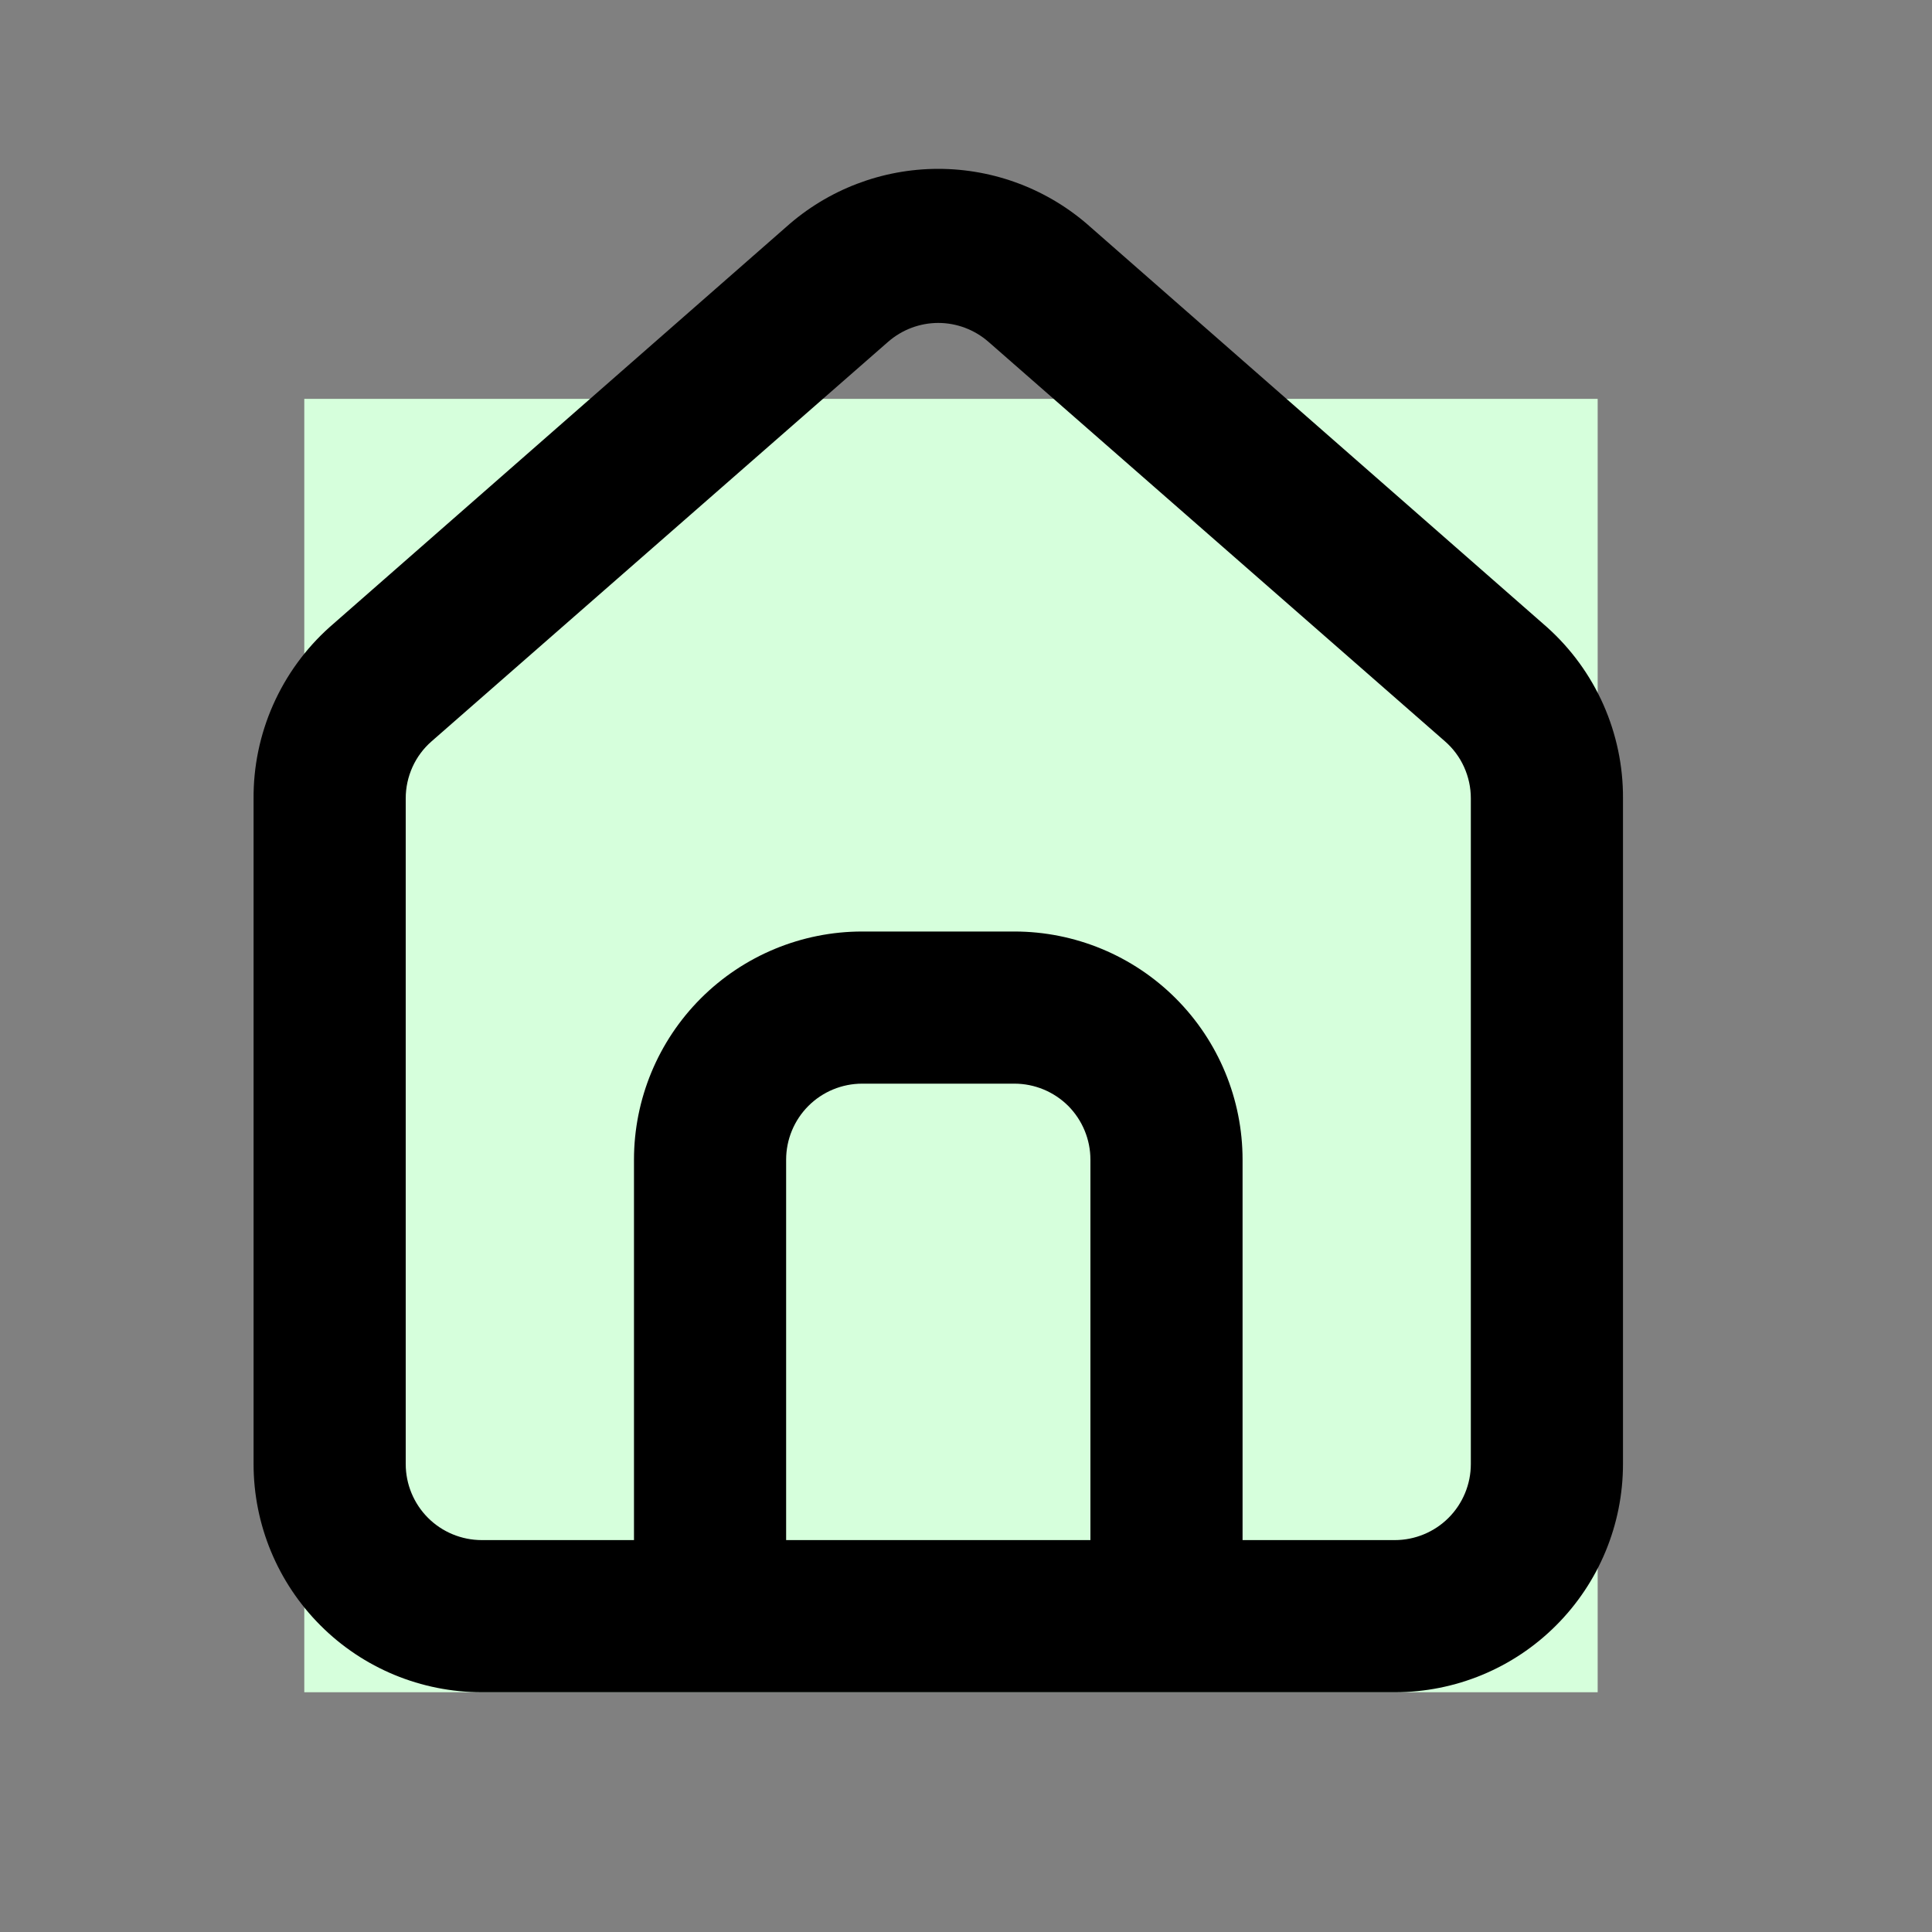 <svg width="20" height="20" viewBox="0 0 20 20" fill="none" xmlns="http://www.w3.org/2000/svg">
<rect x="0" y="0" width="20" height="20" fill="#808080" stroke="none"/>
<rect x="3.15" y="4.129" width="13.389" height="13.389" fill="#D6FFDC"/>
<path d="M16.014 6.492L11.288 2.35C10.855 1.962 10.294 1.748 9.713 1.748C9.132 1.748 8.571 1.962 8.138 2.35L3.412 6.492C3.162 6.716 2.963 6.99 2.827 7.297C2.691 7.604 2.622 7.937 2.625 8.272V15.156C2.625 15.782 2.874 16.383 3.317 16.826C3.76 17.27 4.361 17.518 4.988 17.518H14.439C15.065 17.518 15.666 17.27 16.109 16.826C16.552 16.383 16.801 15.782 16.801 15.156V8.264C16.803 7.93 16.733 7.599 16.598 7.294C16.462 6.988 16.263 6.715 16.014 6.492ZM11.288 15.943H8.138V12.005C8.138 11.796 8.221 11.596 8.369 11.448C8.516 11.301 8.717 11.218 8.925 11.218H10.501C10.71 11.218 10.91 11.301 11.058 11.448C11.205 11.596 11.288 11.796 11.288 12.005V15.943ZM15.226 15.156C15.226 15.364 15.143 15.565 14.995 15.713C14.848 15.86 14.647 15.943 14.439 15.943H12.863V12.005C12.863 11.379 12.614 10.778 12.171 10.335C11.728 9.892 11.127 9.643 10.501 9.643H8.925C8.299 9.643 7.698 9.892 7.255 10.335C6.812 10.778 6.563 11.379 6.563 12.005V15.943H4.988C4.779 15.943 4.578 15.86 4.431 15.713C4.283 15.565 4.2 15.364 4.2 15.156V8.264C4.2 8.152 4.224 8.042 4.27 7.94C4.316 7.838 4.384 7.747 4.468 7.674L9.193 3.539C9.337 3.413 9.522 3.343 9.713 3.343C9.904 3.343 10.089 3.413 10.233 3.539L14.958 7.674C15.042 7.747 15.11 7.838 15.156 7.94C15.202 8.042 15.226 8.152 15.226 8.264V15.156Z" fill="black"/>
</svg>
